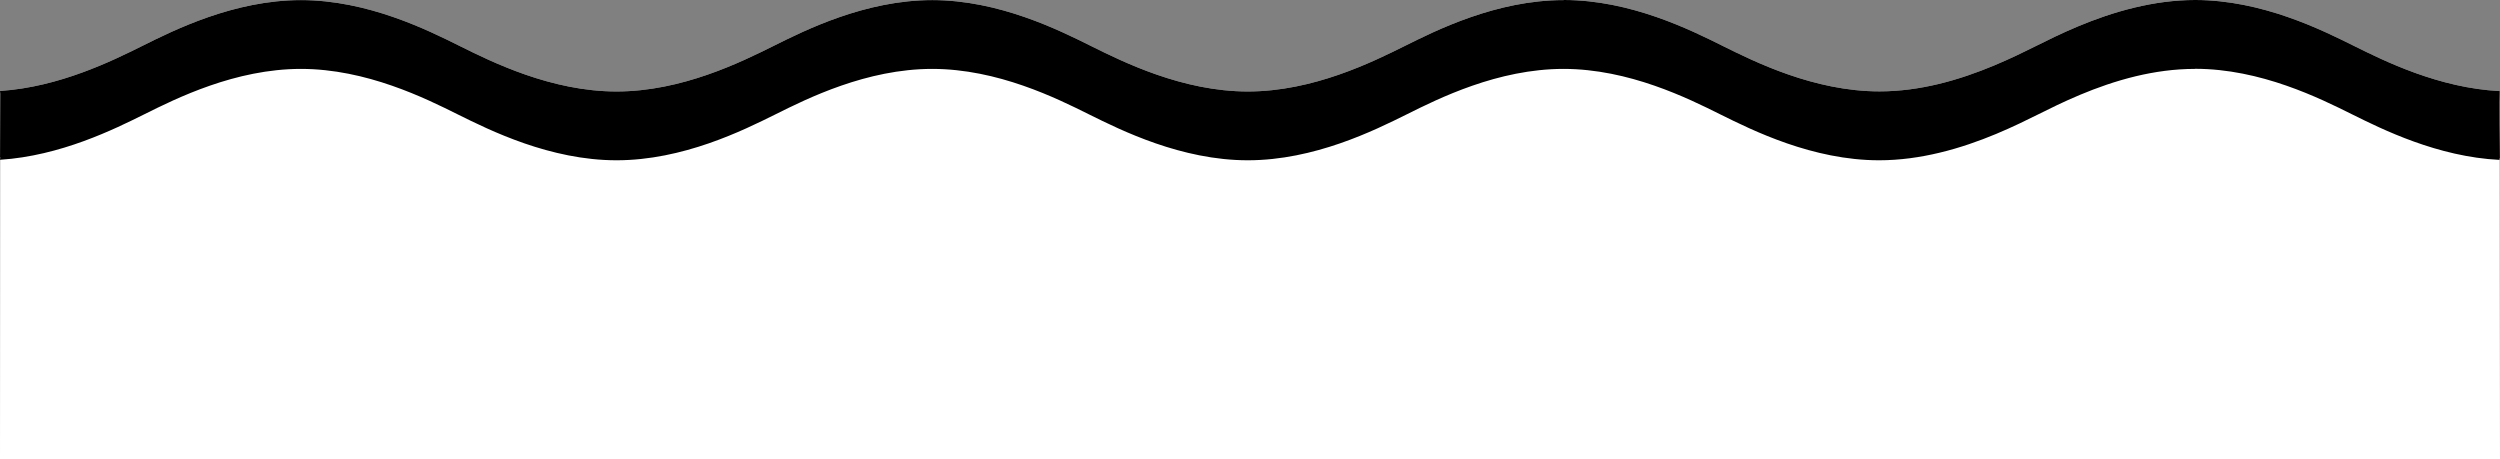 <?xml version="1.0" encoding="iso-8859-1"?>
<!-- Generator: Adobe Illustrator 26.3.1, SVG Export Plug-In . SVG Version: 6.00 Build 0)  -->
<svg version="1.1" id="Layer_1" xmlns="http://www.w3.org/2000/svg" xmlns:xlink="http://www.w3.org/1999/xlink" x="0px" y="0px"
	 width="1921.817px" height="352.835px" viewBox="0 0 1921.817 352.835" enable-background="new 0 0 1921.817 352.835"
	 xml:space="preserve">
<rect x="0" y="0" width="1921.817" height="352.835" fill="#808080" stroke="none"/>
<path fill="#FFFFFF" d="M1921.817,352.835c0,0-0.421-281.484-0.17-282.807c-46.823-2.323-88.839-23.189-112.015-34.705
	C1784.852,22.979,1738.724,0,1687.505,0c-16.109,0-31.695,2.261-46.266,5.745c-32.023,7.611-59.166,21.152-76.203,29.652
	c-16.862,8.378-43.699,21.71-75.115,29.247c-14.262,3.401-29.461,5.605-45.097,5.605c-50.212,0-95.92-22.72-120.476-34.927
	C1299.569,22.979,1253.44,0,1202.22,0v0.077c-0.102,0-0.203-0.004-0.306-0.004c-51.362,0-97.419,22.979-122.161,35.324
	c-24.564,12.204-70.294,34.925-120.517,34.925c-50.189,0-95.912-22.72-120.476-34.927C813.98,23.052,767.851,0.073,716.63,0.073
	c-51.364,0-97.421,22.979-122.163,35.324c-24.564,12.204-70.294,34.925-120.518,34.925c-50.185,0-95.912-22.72-120.476-34.927
	c-24.78-12.344-70.909-35.322-122.127-35.322c-51.364,0-97.421,22.979-122.163,35.324C86.483,46.676,45.7,66.922,0.004,69.93
	c0.12,0.67,0.194,1.365,0.194,2.094C0.198,72.588,0,352.834,0,352.834L1921.817,352.835z"/>
<path d="M1921.416,121.795c0.111,0.006,0.223,0.016,0.334,0.021c-0.145-1.33-0.355-50.466-0.103-51.789
	c-46.823-2.323-88.839-23.189-112.015-34.705C1784.852,22.979,1738.724,0,1687.505,0c-16.109,0-31.695,2.261-46.266,5.745
	c-32.023,7.611-59.166,21.152-76.203,29.652c-16.862,8.378-43.699,21.71-75.115,29.247c-14.262,3.401-29.461,5.605-45.097,5.605
	c-50.212,0-95.92-22.72-120.476-34.927C1299.569,22.979,1253.44,0,1202.22,0v0.077c-0.102,0-0.203-0.004-0.306-0.004
	c-51.362,0-97.419,22.979-122.161,35.324c-24.564,12.204-70.294,34.925-120.517,34.925c-50.189,0-95.912-22.72-120.476-34.927
	C813.98,23.052,767.851,0.073,716.63,0.073c-51.364,0-97.421,22.979-122.163,35.324c-24.564,12.204-70.294,34.925-120.518,34.925
	c-50.185,0-95.912-22.72-120.476-34.927c-24.78-12.344-70.909-35.322-122.127-35.322c-51.364,0-97.421,22.979-122.163,35.324
	C86.483,46.676,45.7,66.922,0.004,69.93c0.12,0.67,0.194,1.365,0.194,2.094c0,0.564-0.059,37.645-0.157,46.784
	c-0.013,0.001-0.025,0.002-0.037,0.003c0.015,0.082,0.021,0.168,0.035,0.25c-0.012,1.065-0.025,1.694-0.038,1.764
	c0.064-0.004,0.129-0.011,0.193-0.016c0,0.032,0.005,0.063,0.005,0.095c0,0.638-0.075,1.285-0.198,1.929
	c46.546-2.997,87.875-23.515,110.871-34.94c24.465-12.207,69.999-34.927,120.476-34.927c50.331,0,95.94,22.72,120.444,34.926
	c24.844,12.346,71.09,35.323,122.159,35.323c51.11,0,97.357-22.978,122.205-35.323c24.465-12.207,69.999-34.927,120.476-34.927
	c50.333,0,95.943,22.72,120.446,34.926c24.844,12.346,71.083,35.323,122.159,35.323c51.11,0,97.357-22.978,122.205-35.323
	c24.465-12.207,69.999-34.927,120.474-34.927c50.333,0,95.943,22.72,120.446,34.926c24.844,12.346,71.083,35.323,122.159,35.323
	c16.029,0,31.578-2.261,46.141-5.744c32.003-7.61,59.26-21.151,76.37-29.651c16.794-8.38,43.517-21.712,74.95-29.249
	c14.27-3.401,29.505-5.605,45.22-5.605v-0.069c0.102,0,0.203-0.004,0.306-0.004c50.331,0,95.941,22.72,120.444,34.926
	c23.438,11.647,65.926,32.747,113.538,35.099C1921.446,122.547,1921.425,122.171,1921.416,121.795z"/>
</svg>
